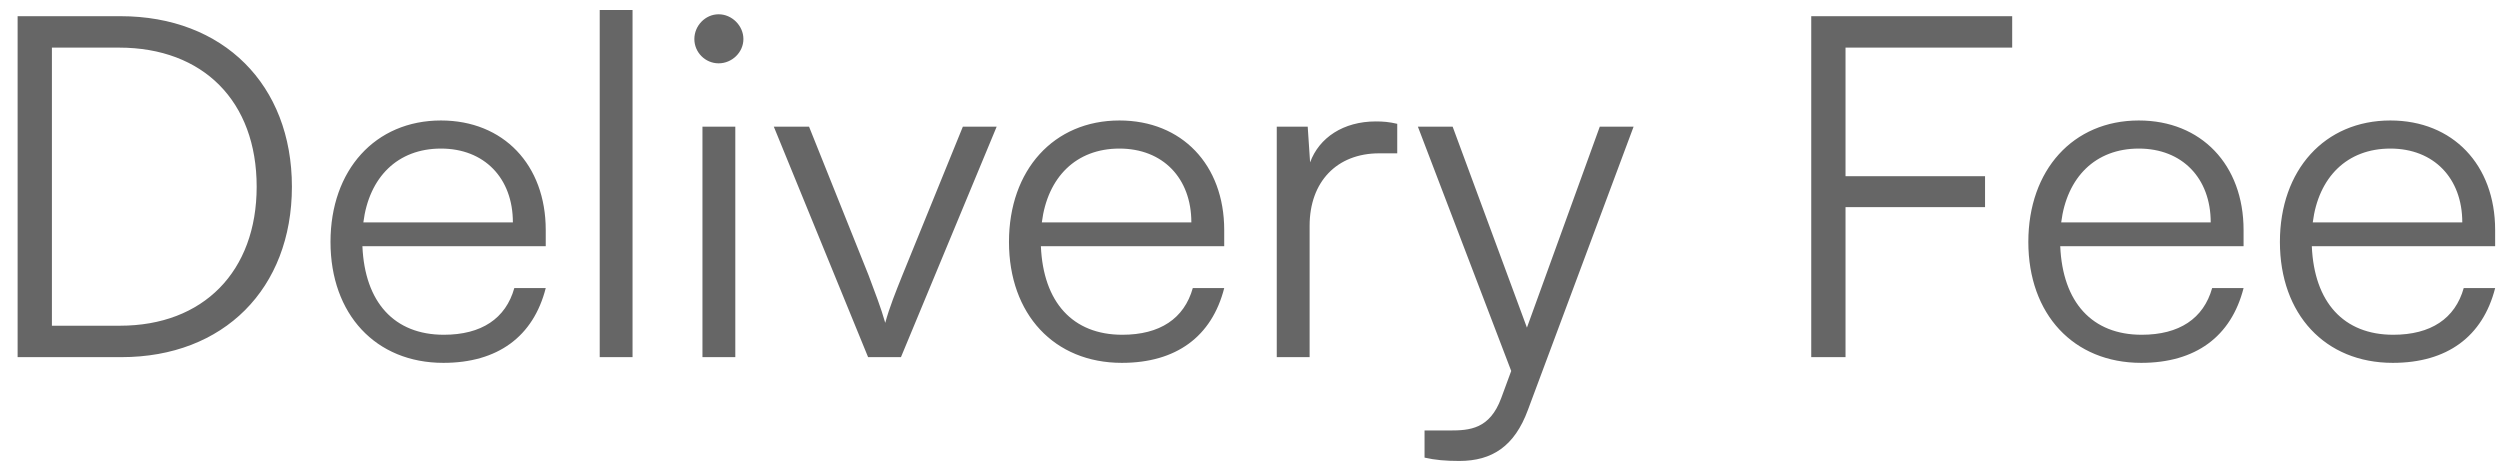 <svg width="105" height="20" viewBox="0 0 105 20" fill="none" xmlns="http://www.w3.org/2000/svg">
<path d="M5.1 15H0.74V0.68H5.06C9.38 0.68 12.26 3.56 12.26 7.84C12.26 12.12 9.4 15 5.1 15ZM5 2H2.18V13.68H5.04C8.54 13.68 10.78 11.4 10.78 7.84C10.78 4.26 8.54 2 5 2ZM18.621 15.24C15.781 15.24 13.881 13.2 13.881 10.16C13.881 7.14 15.761 5.06 18.521 5.06C21.141 5.06 22.921 6.92 22.921 9.66V10.34H15.221C15.321 12.7 16.561 14.06 18.641 14.06C20.221 14.06 21.241 13.38 21.601 12.1H22.921C22.401 14.14 20.901 15.24 18.621 15.24ZM18.521 6.24C16.701 6.24 15.501 7.44 15.261 9.34H21.541C21.541 7.48 20.341 6.24 18.521 6.24ZM26.567 15H25.188V0.42H26.567V15ZM30.183 2.66C29.622 2.66 29.163 2.2 29.163 1.64C29.163 1.08 29.622 0.6 30.183 0.6C30.742 0.6 31.223 1.08 31.223 1.64C31.223 2.2 30.742 2.66 30.183 2.66ZM29.503 15V5.32H30.883V15H29.503ZM36.46 15L32.5 5.32H33.98L36.48 11.56C36.74 12.26 37 12.92 37.18 13.56C37.36 12.9 37.62 12.26 37.9 11.56L40.44 5.32H41.86L37.84 15H36.46ZM47.117 15.24C44.277 15.24 42.377 13.2 42.377 10.16C42.377 7.14 44.257 5.06 47.017 5.06C49.637 5.06 51.417 6.92 51.417 9.66V10.34H43.717C43.817 12.7 45.057 14.06 47.137 14.06C48.717 14.06 49.737 13.38 50.097 12.1H51.417C50.897 14.14 49.397 15.24 47.117 15.24ZM47.017 6.24C45.197 6.24 43.997 7.44 43.757 9.34H50.037C50.037 7.48 48.837 6.24 47.017 6.24ZM58.684 5.2V6.44H57.924C56.144 6.44 55.004 7.64 55.004 9.48V15H53.624V5.32H54.924L55.024 6.82C55.404 5.78 56.424 5.1 57.784 5.1C58.084 5.1 58.344 5.12 58.684 5.2ZM59.831 19.22V18.08H60.891C61.731 18.08 62.571 18.02 63.051 16.72L63.471 15.58L59.551 5.32H61.011L64.131 13.76L67.191 5.32H68.611L64.171 17.22C63.611 18.74 62.671 19.36 61.291 19.36C60.711 19.36 60.271 19.32 59.831 19.22ZM83.372 8.7H77.512V15H76.072V0.68H84.512V2H77.512V7.4H83.372V8.7ZM89.93 15.24C87.09 15.24 85.19 13.2 85.19 10.16C85.19 7.14 87.07 5.06 89.83 5.06C92.45 5.06 94.23 6.92 94.23 9.66V10.34H86.53C86.63 12.7 87.87 14.06 89.95 14.06C91.53 14.06 92.55 13.38 92.91 12.1H94.23C93.71 14.14 92.21 15.24 89.93 15.24ZM89.83 6.24C88.01 6.24 86.81 7.44 86.57 9.34H92.85C92.85 7.48 91.65 6.24 89.83 6.24ZM100.496 15.24C97.656 15.24 95.756 13.2 95.756 10.16C95.756 7.14 97.636 5.06 100.396 5.06C103.016 5.06 104.796 6.92 104.796 9.66V10.34H97.096C97.196 12.7 98.436 14.06 100.516 14.06C102.096 14.06 103.116 13.38 103.476 12.1H104.796C104.276 14.14 102.776 15.24 100.496 15.24ZM100.396 6.24C98.576 6.24 97.376 7.44 97.136 9.34H103.416C103.416 7.48 102.216 6.24 100.396 6.24Z" fill="black" fill-opacity="0.6"/>
</svg>
